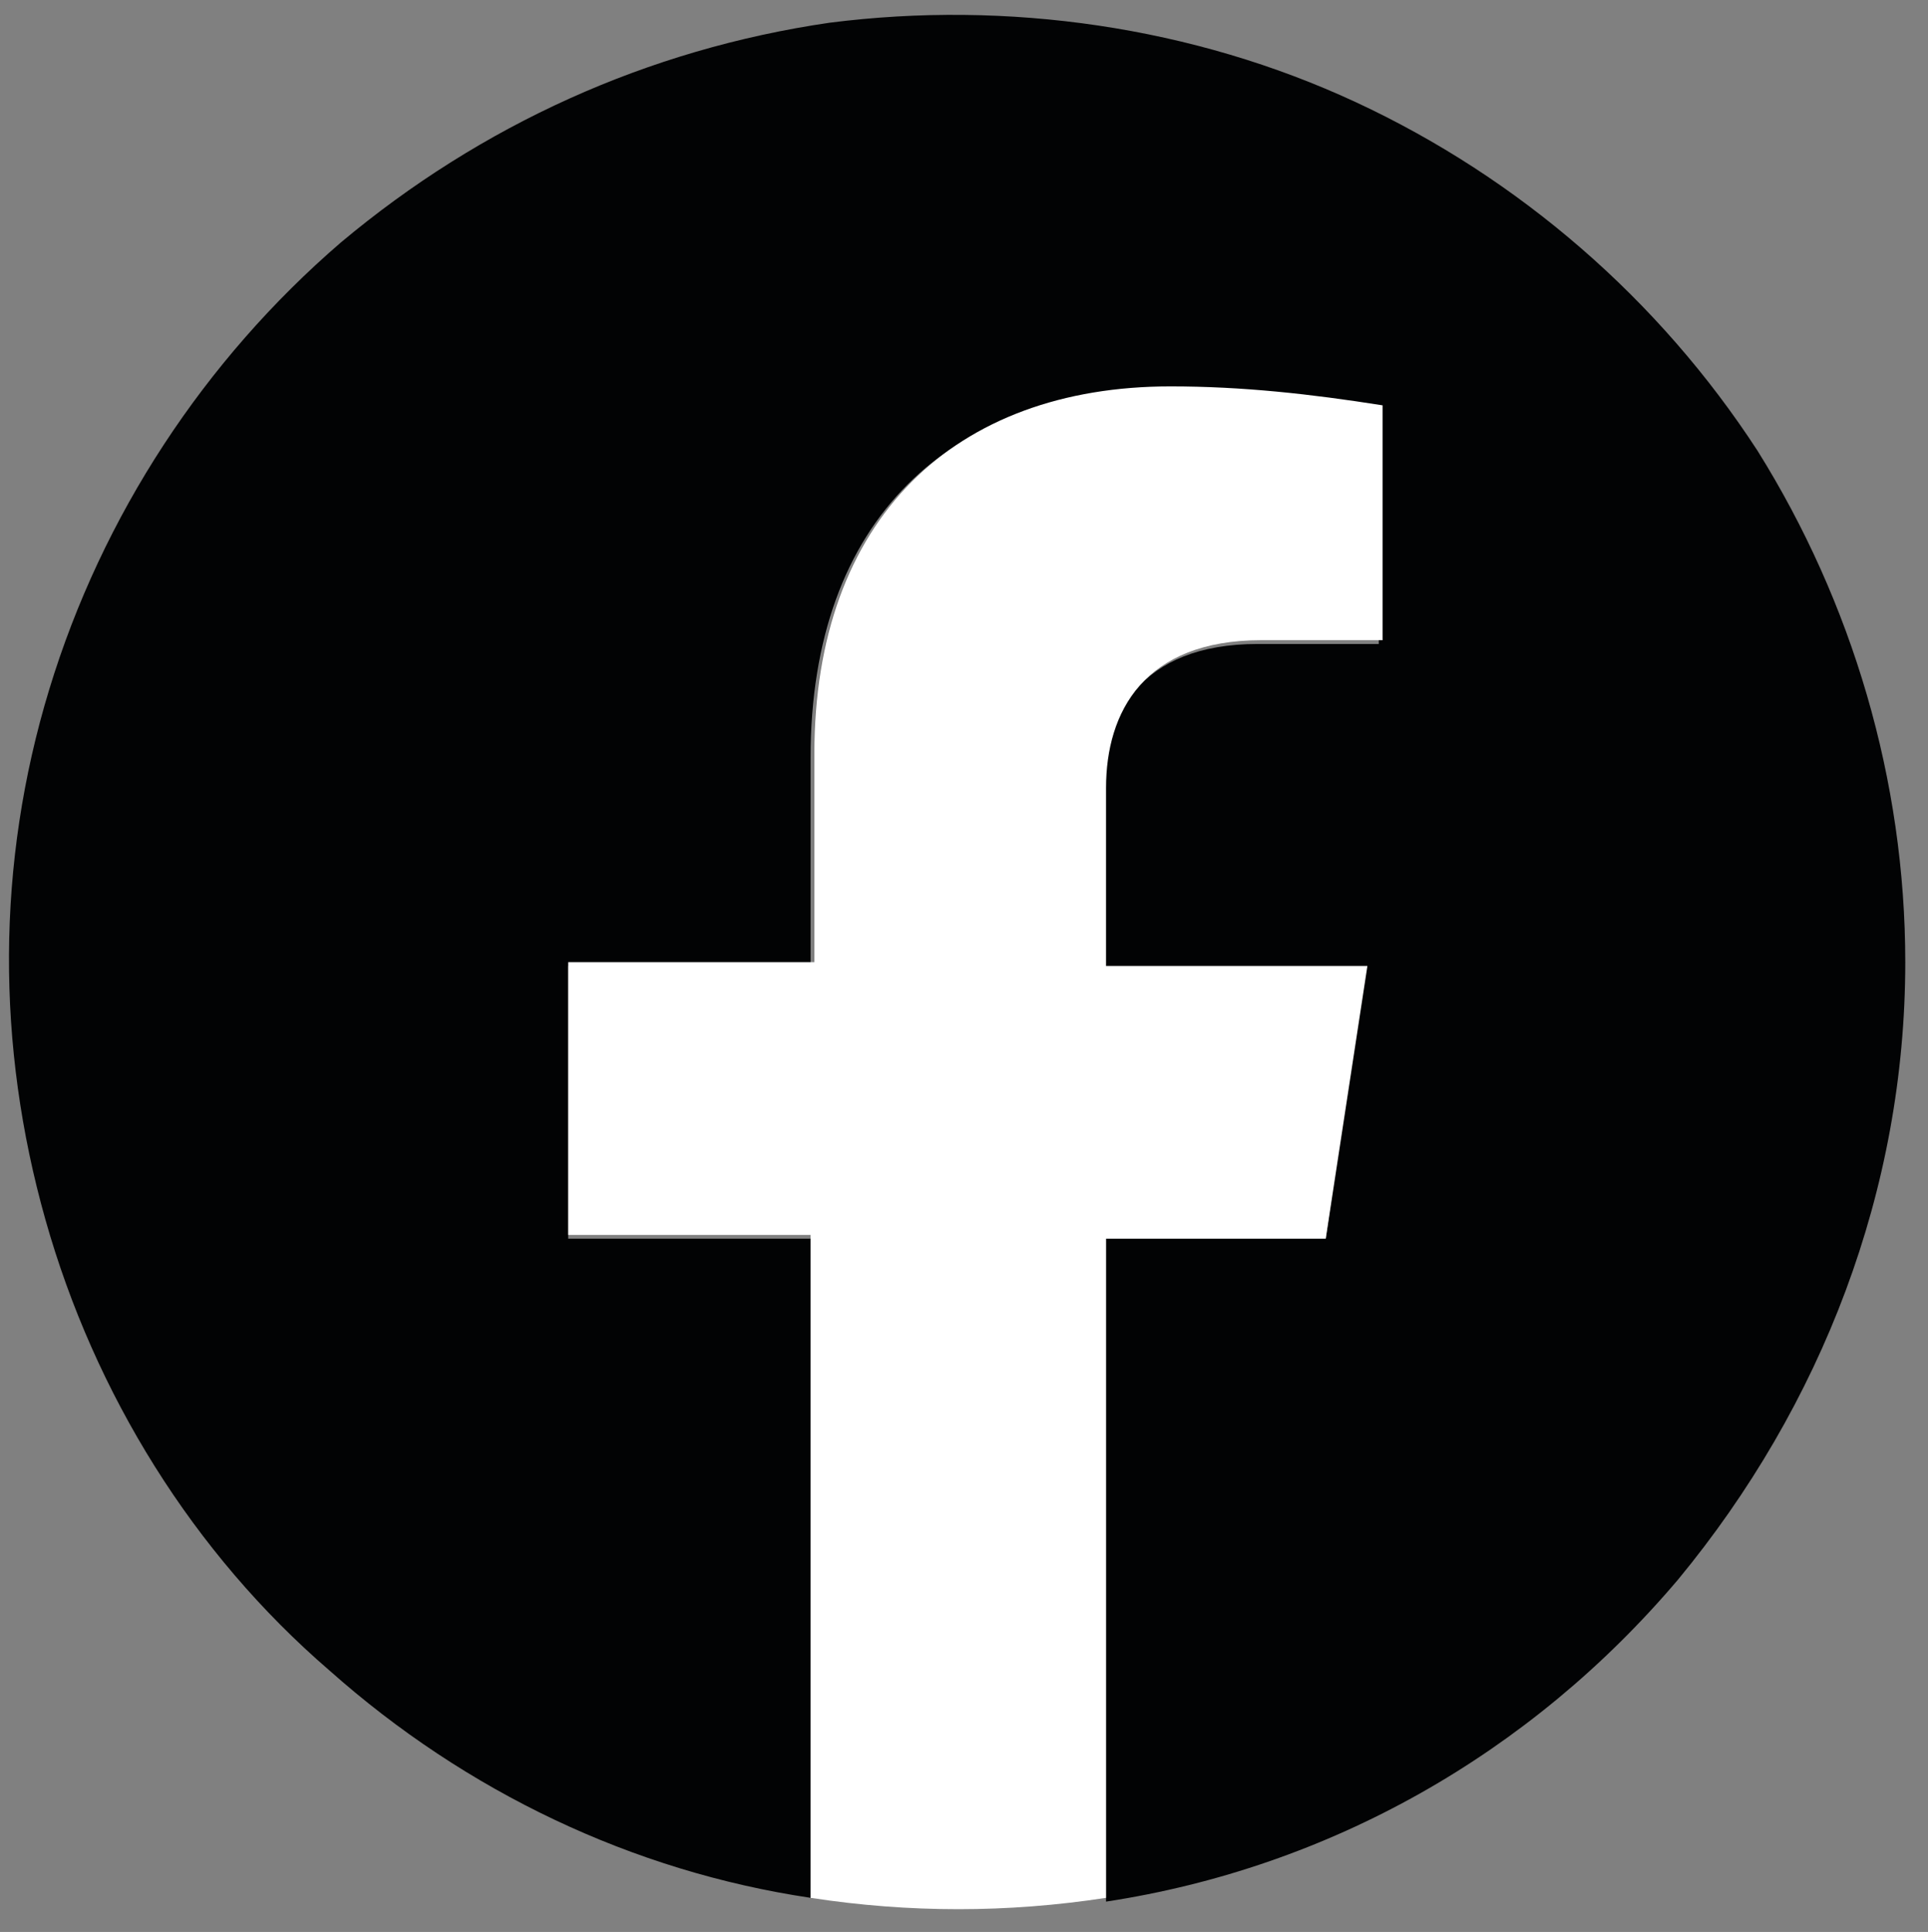 <?xml version="1.0" encoding="utf-8"?>
<!-- Generator: Adobe Illustrator 26.3.0, SVG Export Plug-In . SVG Version: 6.00 Build 0)  -->
<svg version="1.1" id="Capa_1" xmlns="http://www.w3.org/2000/svg" xmlns:xlink="http://www.w3.org/1999/xlink" x="0px" y="0px"
	 viewBox="0 0 50.9 51" style="enable-background:new 0 0 50.9 51;" xml:space="preserve">
<rect x="0" y="0" width="50.9" height="51" fill="#808080" stroke="none"/>
<style type="text/css">
	.st0{fill:#020304;}
	.st1{fill:#FFFFFF;}
</style>
<path class="st0" d="M50.3,25.4c0-4.8-1.4-9.5-3.9-13.5c-2.6-4-6.3-7.2-10.6-9.2c-4.3-2-9.2-2.7-13.9-2.1C17.1,1.3,12.7,3.3,9,6.4
	c-3.6,3.1-6.3,7.2-7.7,11.8c-1.4,4.6-1.4,9.4-0.1,14S5.1,41,8.7,44.1c3.6,3.2,8,5.3,12.7,6V32.7H15v-7.2h6.4v-5.5
	c0-6.3,3.7-9.7,9.4-9.7c1.9,0,3.7,0.2,5.6,0.5v6.2h-3.2c-3.1,0-4.1,1.9-4.1,3.9v4.7h6.9L35,32.7h-5.8v17.5
	c5.9-0.9,11.2-3.9,15.1-8.5C48.1,37.1,50.3,31.4,50.3,25.4z"/>
<path class="st1" d="M35,32.7l1.1-7.2h-6.9v-4.7c0-2,1-3.9,4.1-3.9h3.2v-6.2c-1.9-0.3-3.7-0.5-5.6-0.5c-5.7,0-9.4,3.5-9.4,9.7v5.5
	H15v7.2h6.4v17.5c2.6,0.4,5.2,0.4,7.8,0V32.7H35z"/>
</svg>
